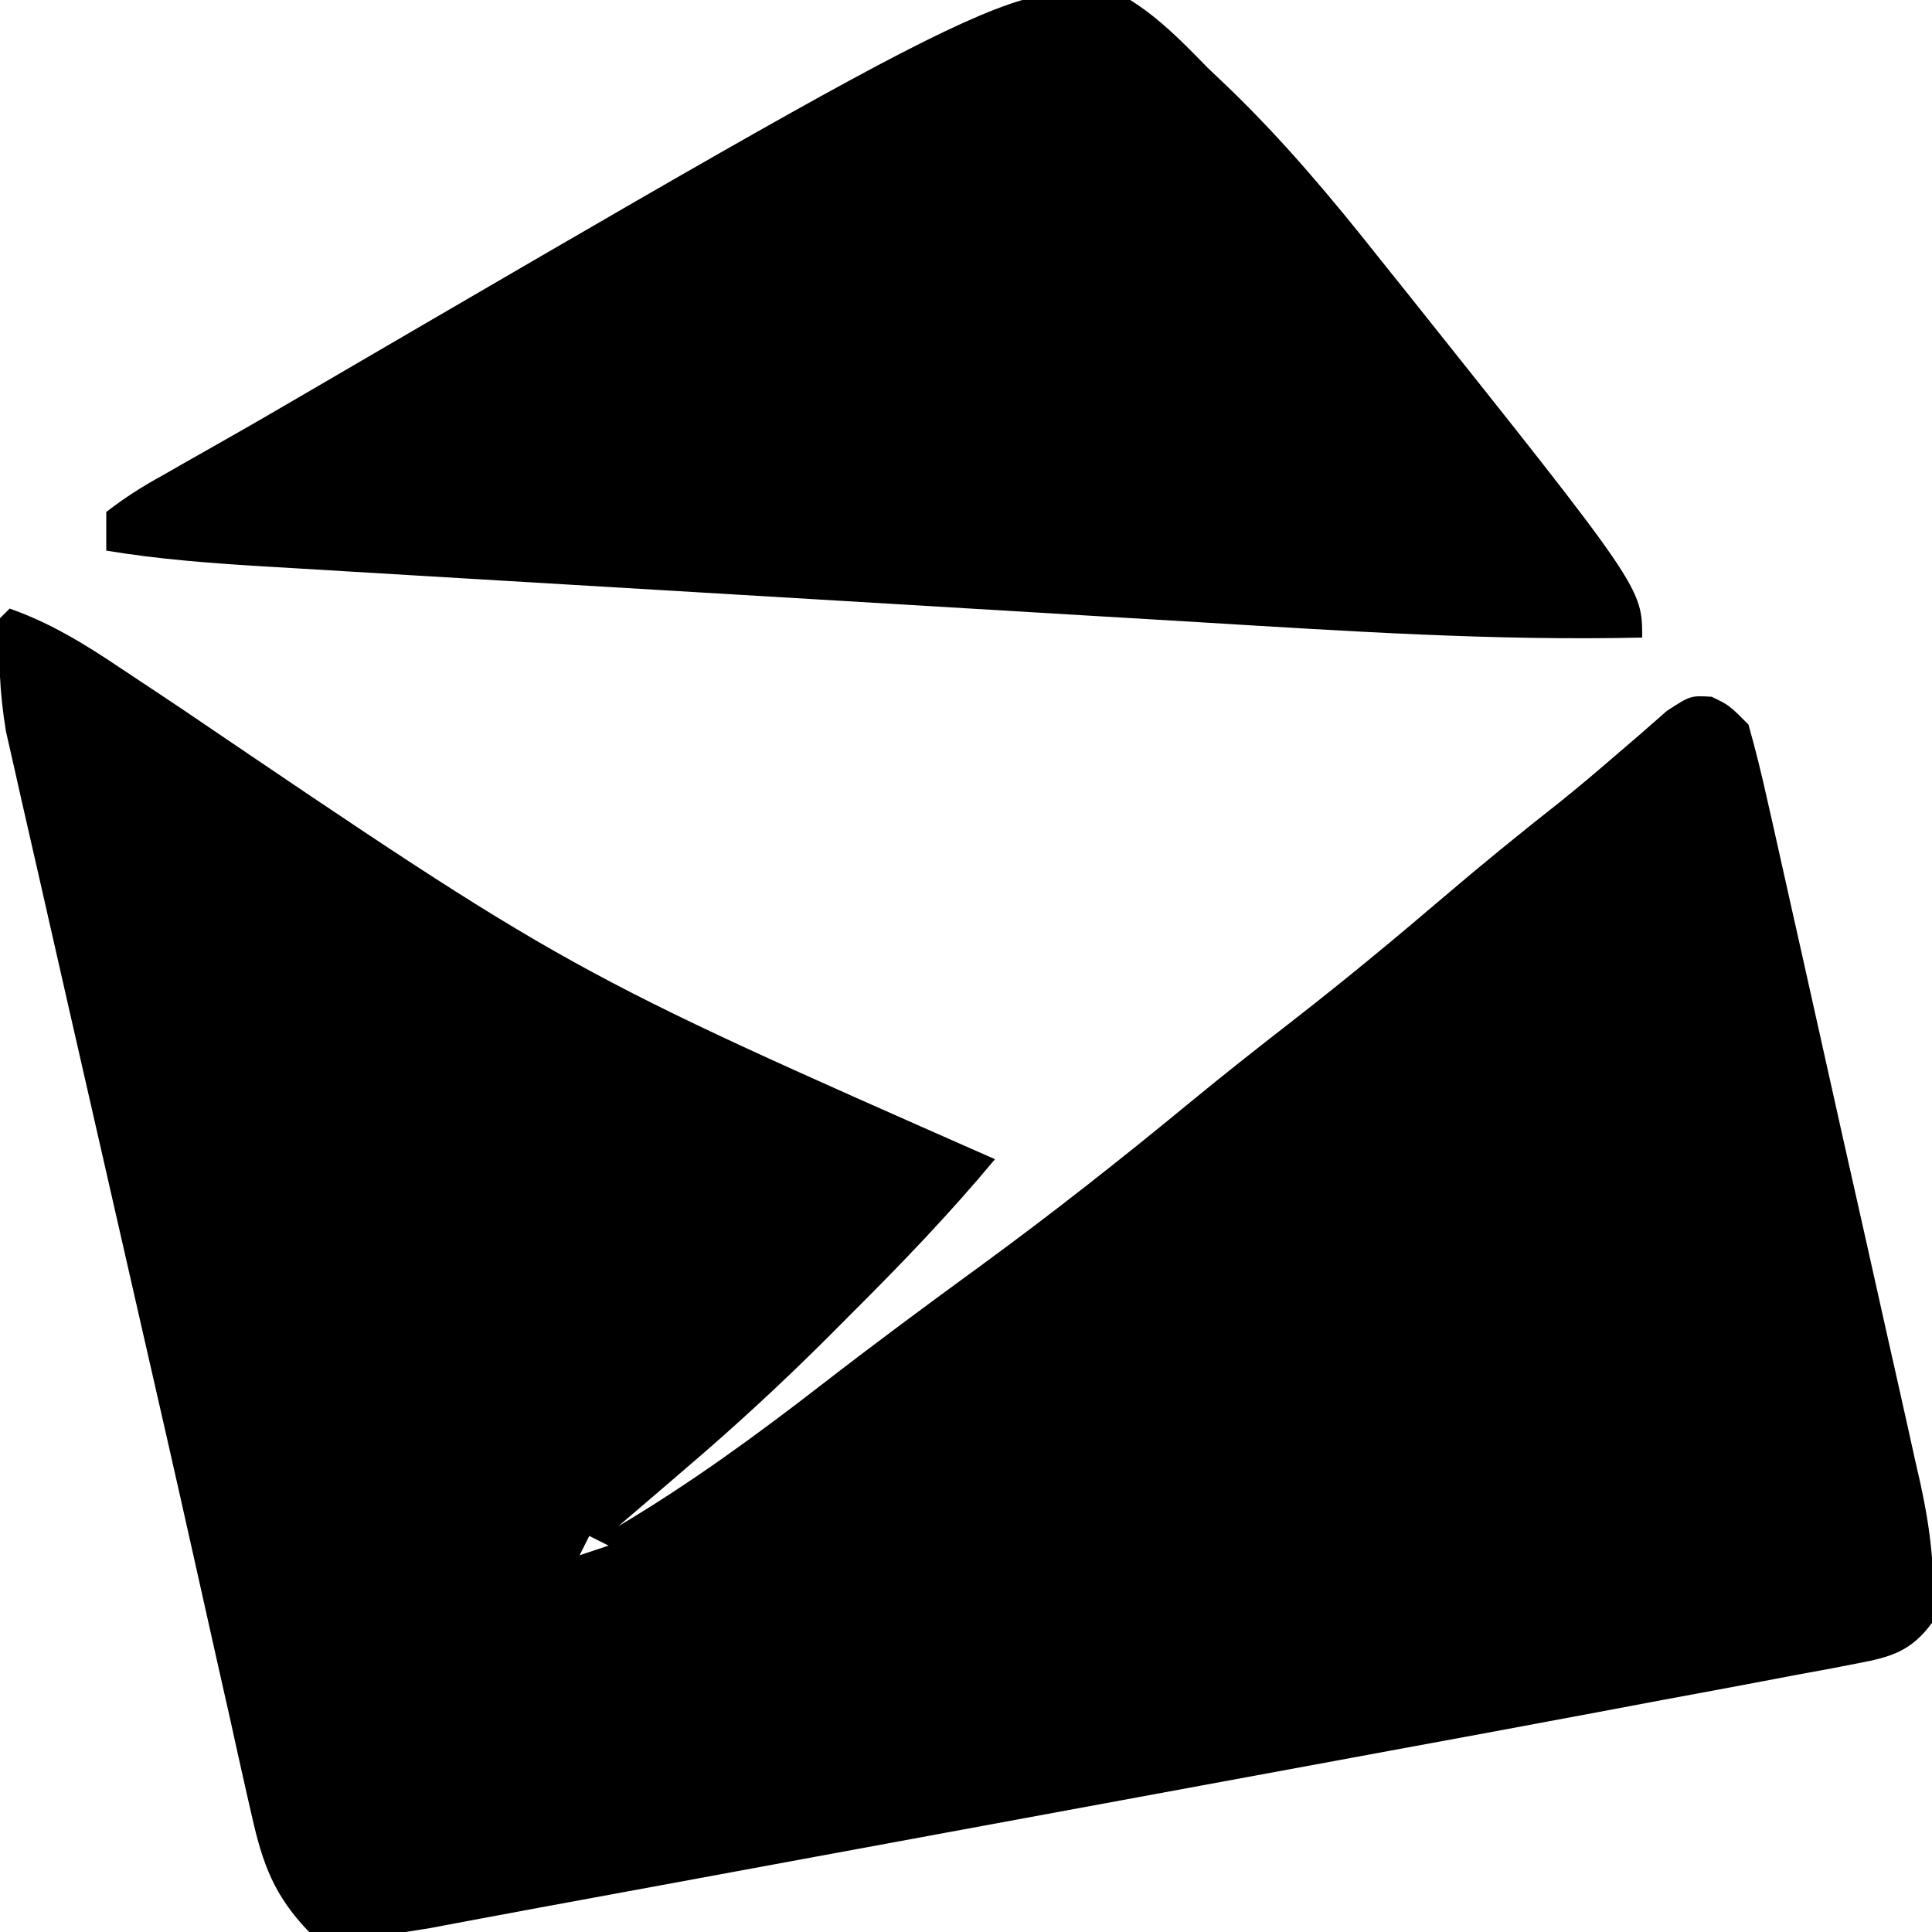 <?xml version="1.0" encoding="UTF-8"?>
<svg version="1.1" xmlns="http://www.w3.org/2000/svg" width="200" height="200">
<path d="M0 0 C4.306 1.512 7.918 3.765 11.68 6.297 C13.003 7.175 14.326 8.054 15.649 8.932 C16.338 9.392 17.028 9.852 17.738 10.326 C57.863 37.533 57.863 37.533 102 57 C97.314 62.629 92.315 67.836 87.125 73 C86.361 73.768 85.596 74.537 84.809 75.328 C80.037 80.092 75.132 84.627 70 89 C69.326 89.579 68.652 90.159 67.958 90.756 C66.307 92.173 64.654 93.587 63 95 C70.465 90.566 77.32 85.564 84.173 80.253 C89.57 76.074 95.046 72.019 100.562 68 C107.974 62.581 115.142 56.927 122.227 51.09 C125.832 48.122 129.501 45.241 133.188 42.375 C138.36 38.344 143.396 34.177 148.383 29.918 C152.362 26.524 156.404 23.228 160.516 19.996 C162.347 18.524 164.145 17.01 165.922 15.473 C166.896 14.636 167.871 13.799 168.875 12.938 C169.759 12.163 170.644 11.388 171.555 10.59 C174 9 174 9 176.195 9.129 C178 10 178 10 180 12 C180.742 14.635 181.384 17.233 181.971 19.903 C182.157 20.719 182.342 21.536 182.534 22.377 C183.147 25.086 183.75 27.797 184.352 30.508 C184.774 32.392 185.197 34.275 185.621 36.159 C186.508 40.114 187.39 44.07 188.269 48.027 C189.392 53.087 190.53 58.143 191.672 63.199 C192.549 67.092 193.419 70.988 194.286 74.883 C194.702 76.747 195.121 78.611 195.542 80.474 C196.132 83.088 196.711 85.704 197.288 88.321 C197.462 89.084 197.637 89.847 197.816 90.633 C198.878 95.525 199.405 99.991 199 105 C196.825 107.947 194.749 108.54 191.226 109.203 C190.253 109.392 189.28 109.581 188.278 109.775 C187.218 109.968 186.159 110.162 185.068 110.361 C183.4 110.679 183.4 110.679 181.699 111.003 C178.135 111.68 174.568 112.341 171 113 C168.744 113.424 166.489 113.85 164.233 114.275 C157.13 115.612 150.022 116.922 142.914 118.23 C140.308 118.712 137.702 119.193 135.096 119.674 C129.005 120.8 122.913 121.923 116.821 123.045 C109.912 124.319 103.004 125.594 96.095 126.87 C85.322 128.859 74.549 130.847 63.776 132.833 C62.742 133.023 61.708 133.214 60.643 133.411 C58.703 133.768 56.763 134.125 54.823 134.48 C52.887 134.837 50.951 135.198 49.016 135.563 C48.055 135.743 47.094 135.923 46.104 136.108 C45.252 136.269 44.401 136.43 43.523 136.596 C34.858 137.983 34.858 137.983 31 137 C27.375 133.237 26.186 129.97 25.055 124.918 C24.803 123.823 24.803 123.823 24.547 122.705 C23.976 120.202 23.426 117.695 22.875 115.188 C22.467 113.372 22.057 111.558 21.647 109.743 C20.681 105.461 19.724 101.178 18.77 96.894 C17.065 89.262 15.322 81.64 13.576 74.018 C12.127 67.689 10.685 61.358 9.245 55.027 C8.208 50.466 7.168 45.906 6.123 41.347 C5.123 36.981 4.131 32.612 3.146 28.242 C2.777 26.611 2.404 24.981 2.029 23.352 C1.509 21.093 1 18.832 0.494 16.57 C0.204 15.296 -0.086 14.022 -0.384 12.71 C-1.056 8.66 -1.178 5.096 -1 1 C-0.67 0.67 -0.34 0.34 0 0 Z M60 96 C59.67 96.66 59.34 97.32 59 98 C59.99 97.67 60.98 97.34 62 97 C61.34 96.67 60.68 96.34 60 96 Z " fill="#000000" transform="translate(1,63)"/>
<path d="M0 0 C3.075 1.931 5.473 4.411 8 7 C9.083 8.031 9.083 8.031 10.188 9.082 C15.975 14.658 21.02 20.703 26 27 C26.84 28.048 27.679 29.097 28.52 30.145 C53 60.846 53 60.846 53 66 C37.713 66.35 22.498 65.342 7.246 64.417 C3.53 64.193 -0.186 63.974 -3.902 63.754 C-10.127 63.385 -16.352 63.012 -22.576 62.637 C-29.757 62.204 -36.937 61.776 -44.118 61.352 C-51.064 60.942 -58.008 60.528 -64.953 60.112 C-67.895 59.936 -70.836 59.761 -73.778 59.587 C-77.88 59.344 -81.981 59.096 -86.083 58.848 C-87.293 58.777 -88.503 58.705 -89.751 58.632 C-95.216 58.297 -100.597 57.897 -106 57 C-106 55.68 -106 54.36 -106 53 C-104.052 51.492 -102.268 50.365 -100.125 49.188 C-99.466 48.81 -98.808 48.432 -98.129 48.043 C-96.615 47.176 -95.097 46.315 -93.576 45.459 C-90.781 43.876 -88.007 42.261 -85.234 40.641 C-11.393 -2.439 -11.393 -2.439 0 0 Z " fill="#000000" transform="translate(117,0)"/>
</svg>
